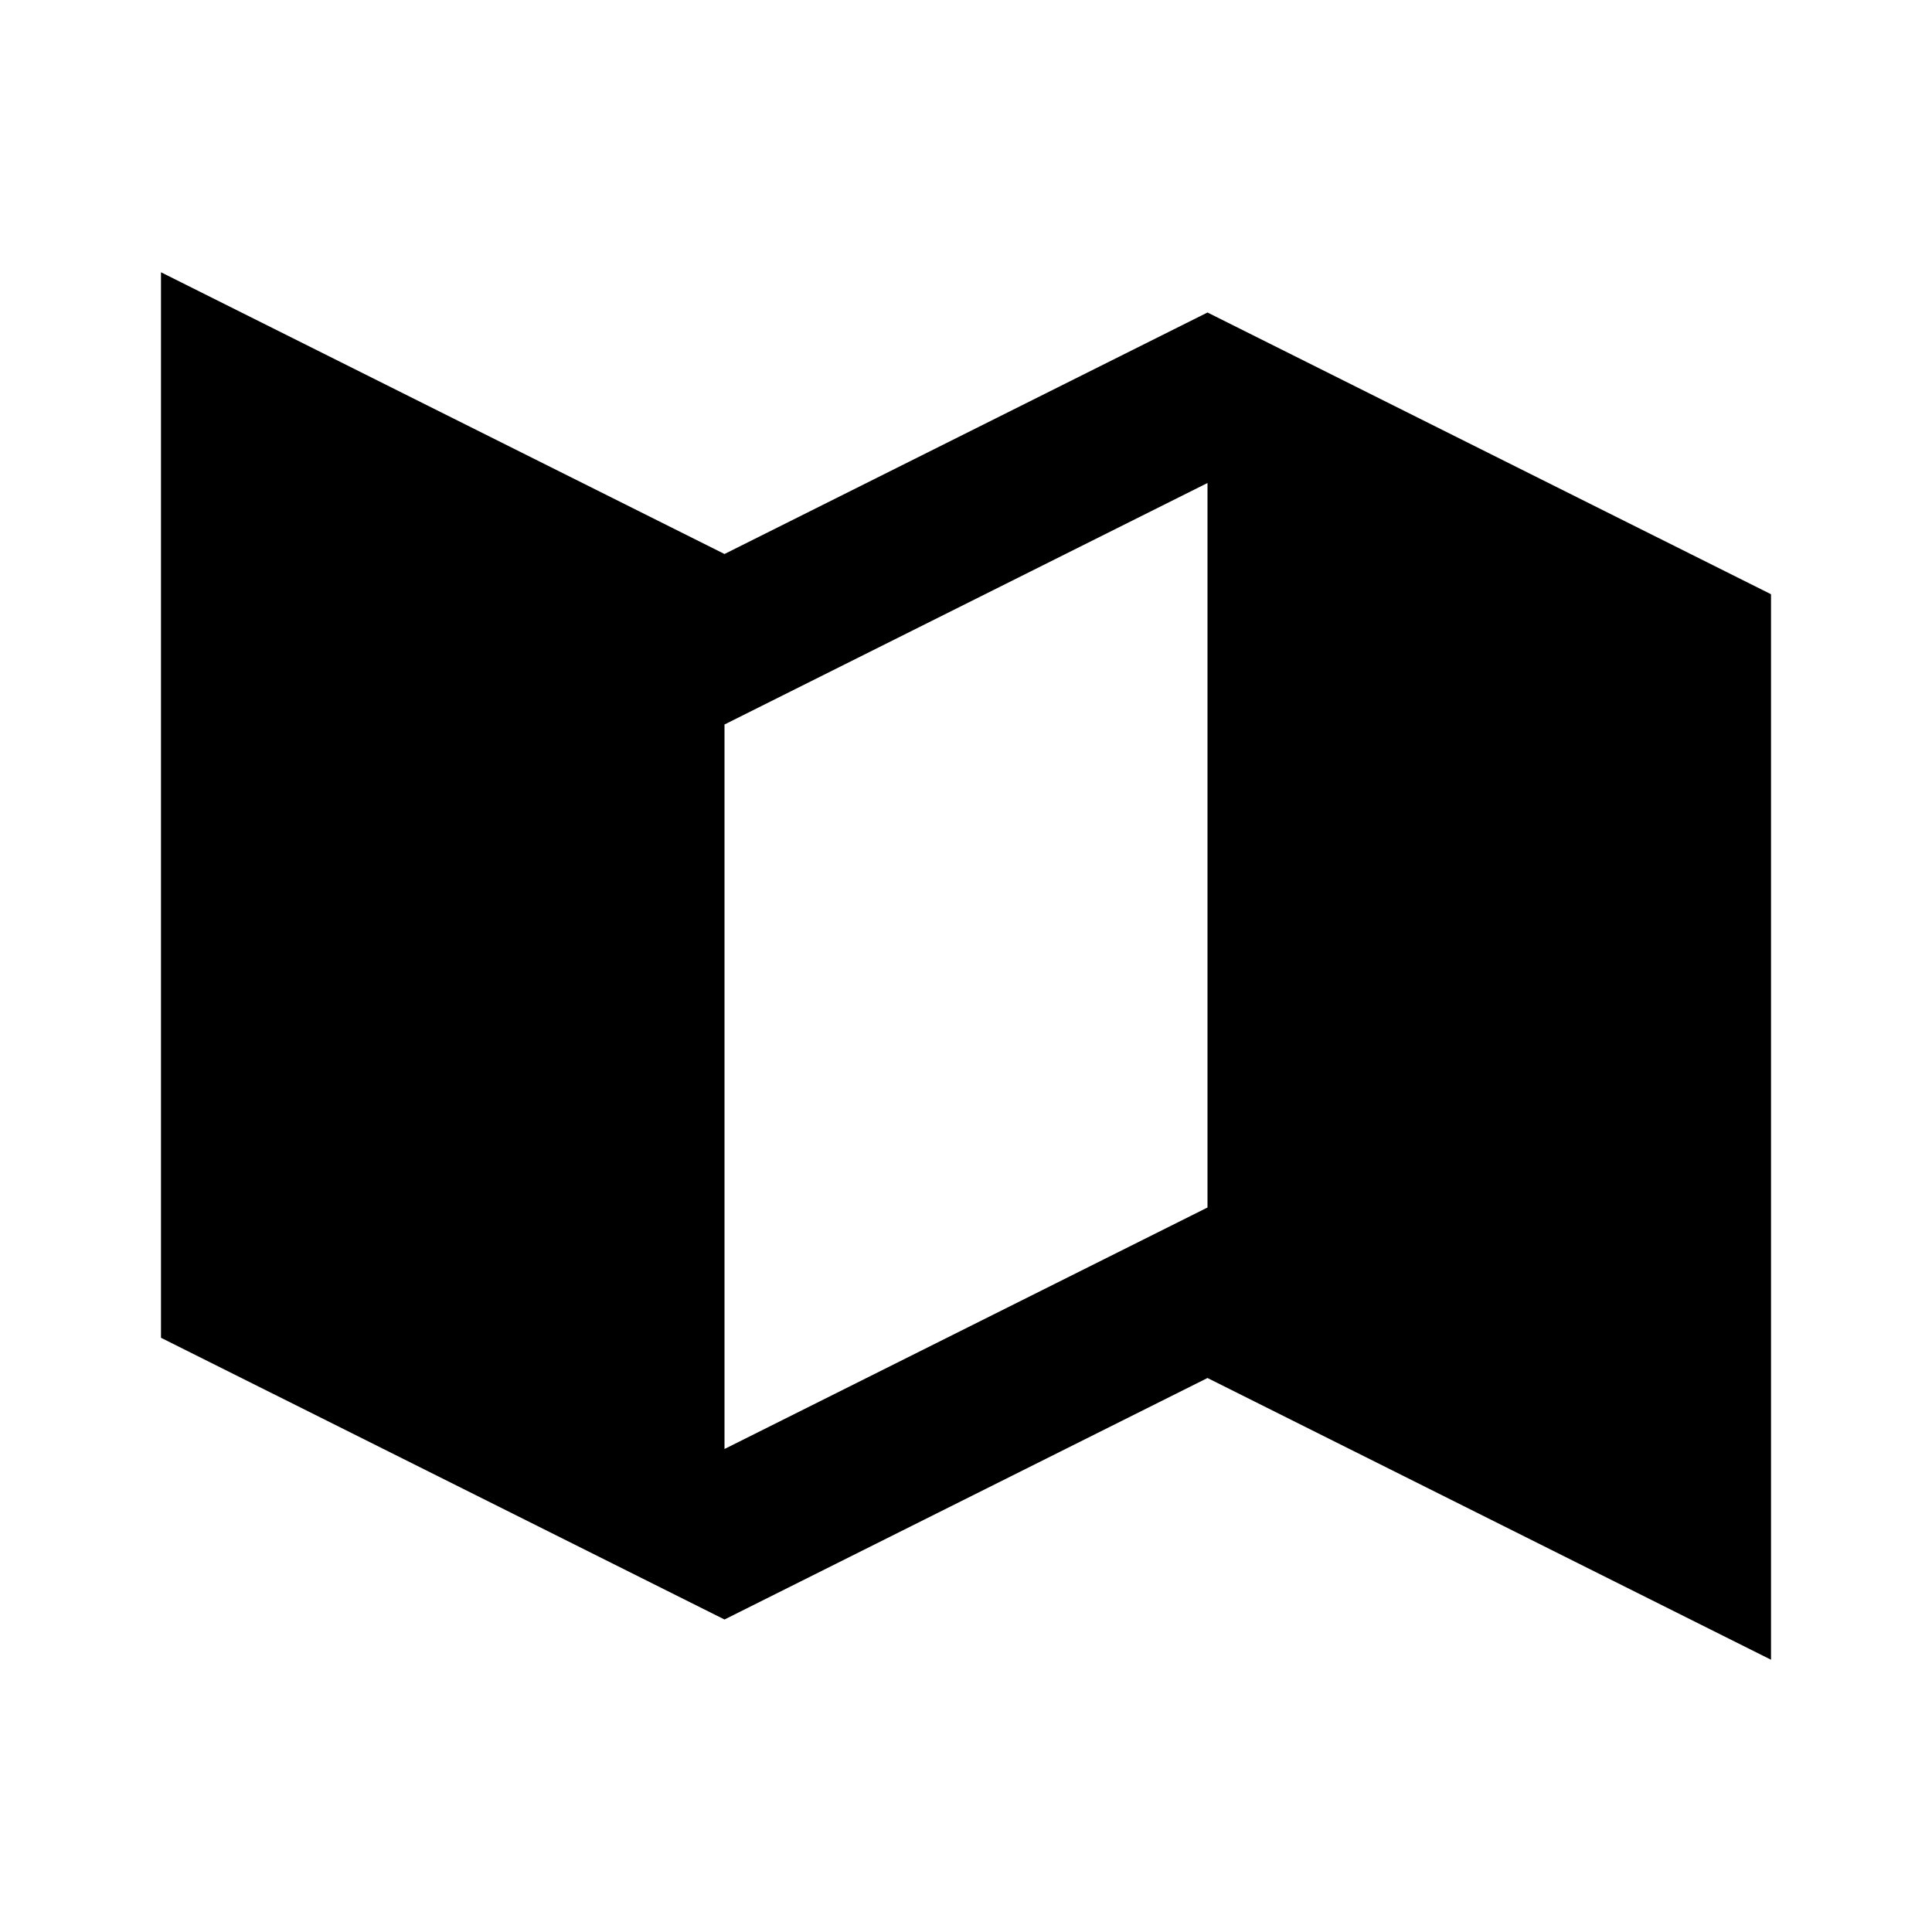 <svg width="40" height="40" viewBox="0 0 40 40" fill="none" xmlns="http://www.w3.org/2000/svg">
<path d="M15 11.47L3.333 5.637V27.697L15 33.53L25 28.53L36.667 34.363V12.303L25 6.47L15 11.47ZM25 25L15 30V15L25 10V25Z" fill="black"/>
</svg>

